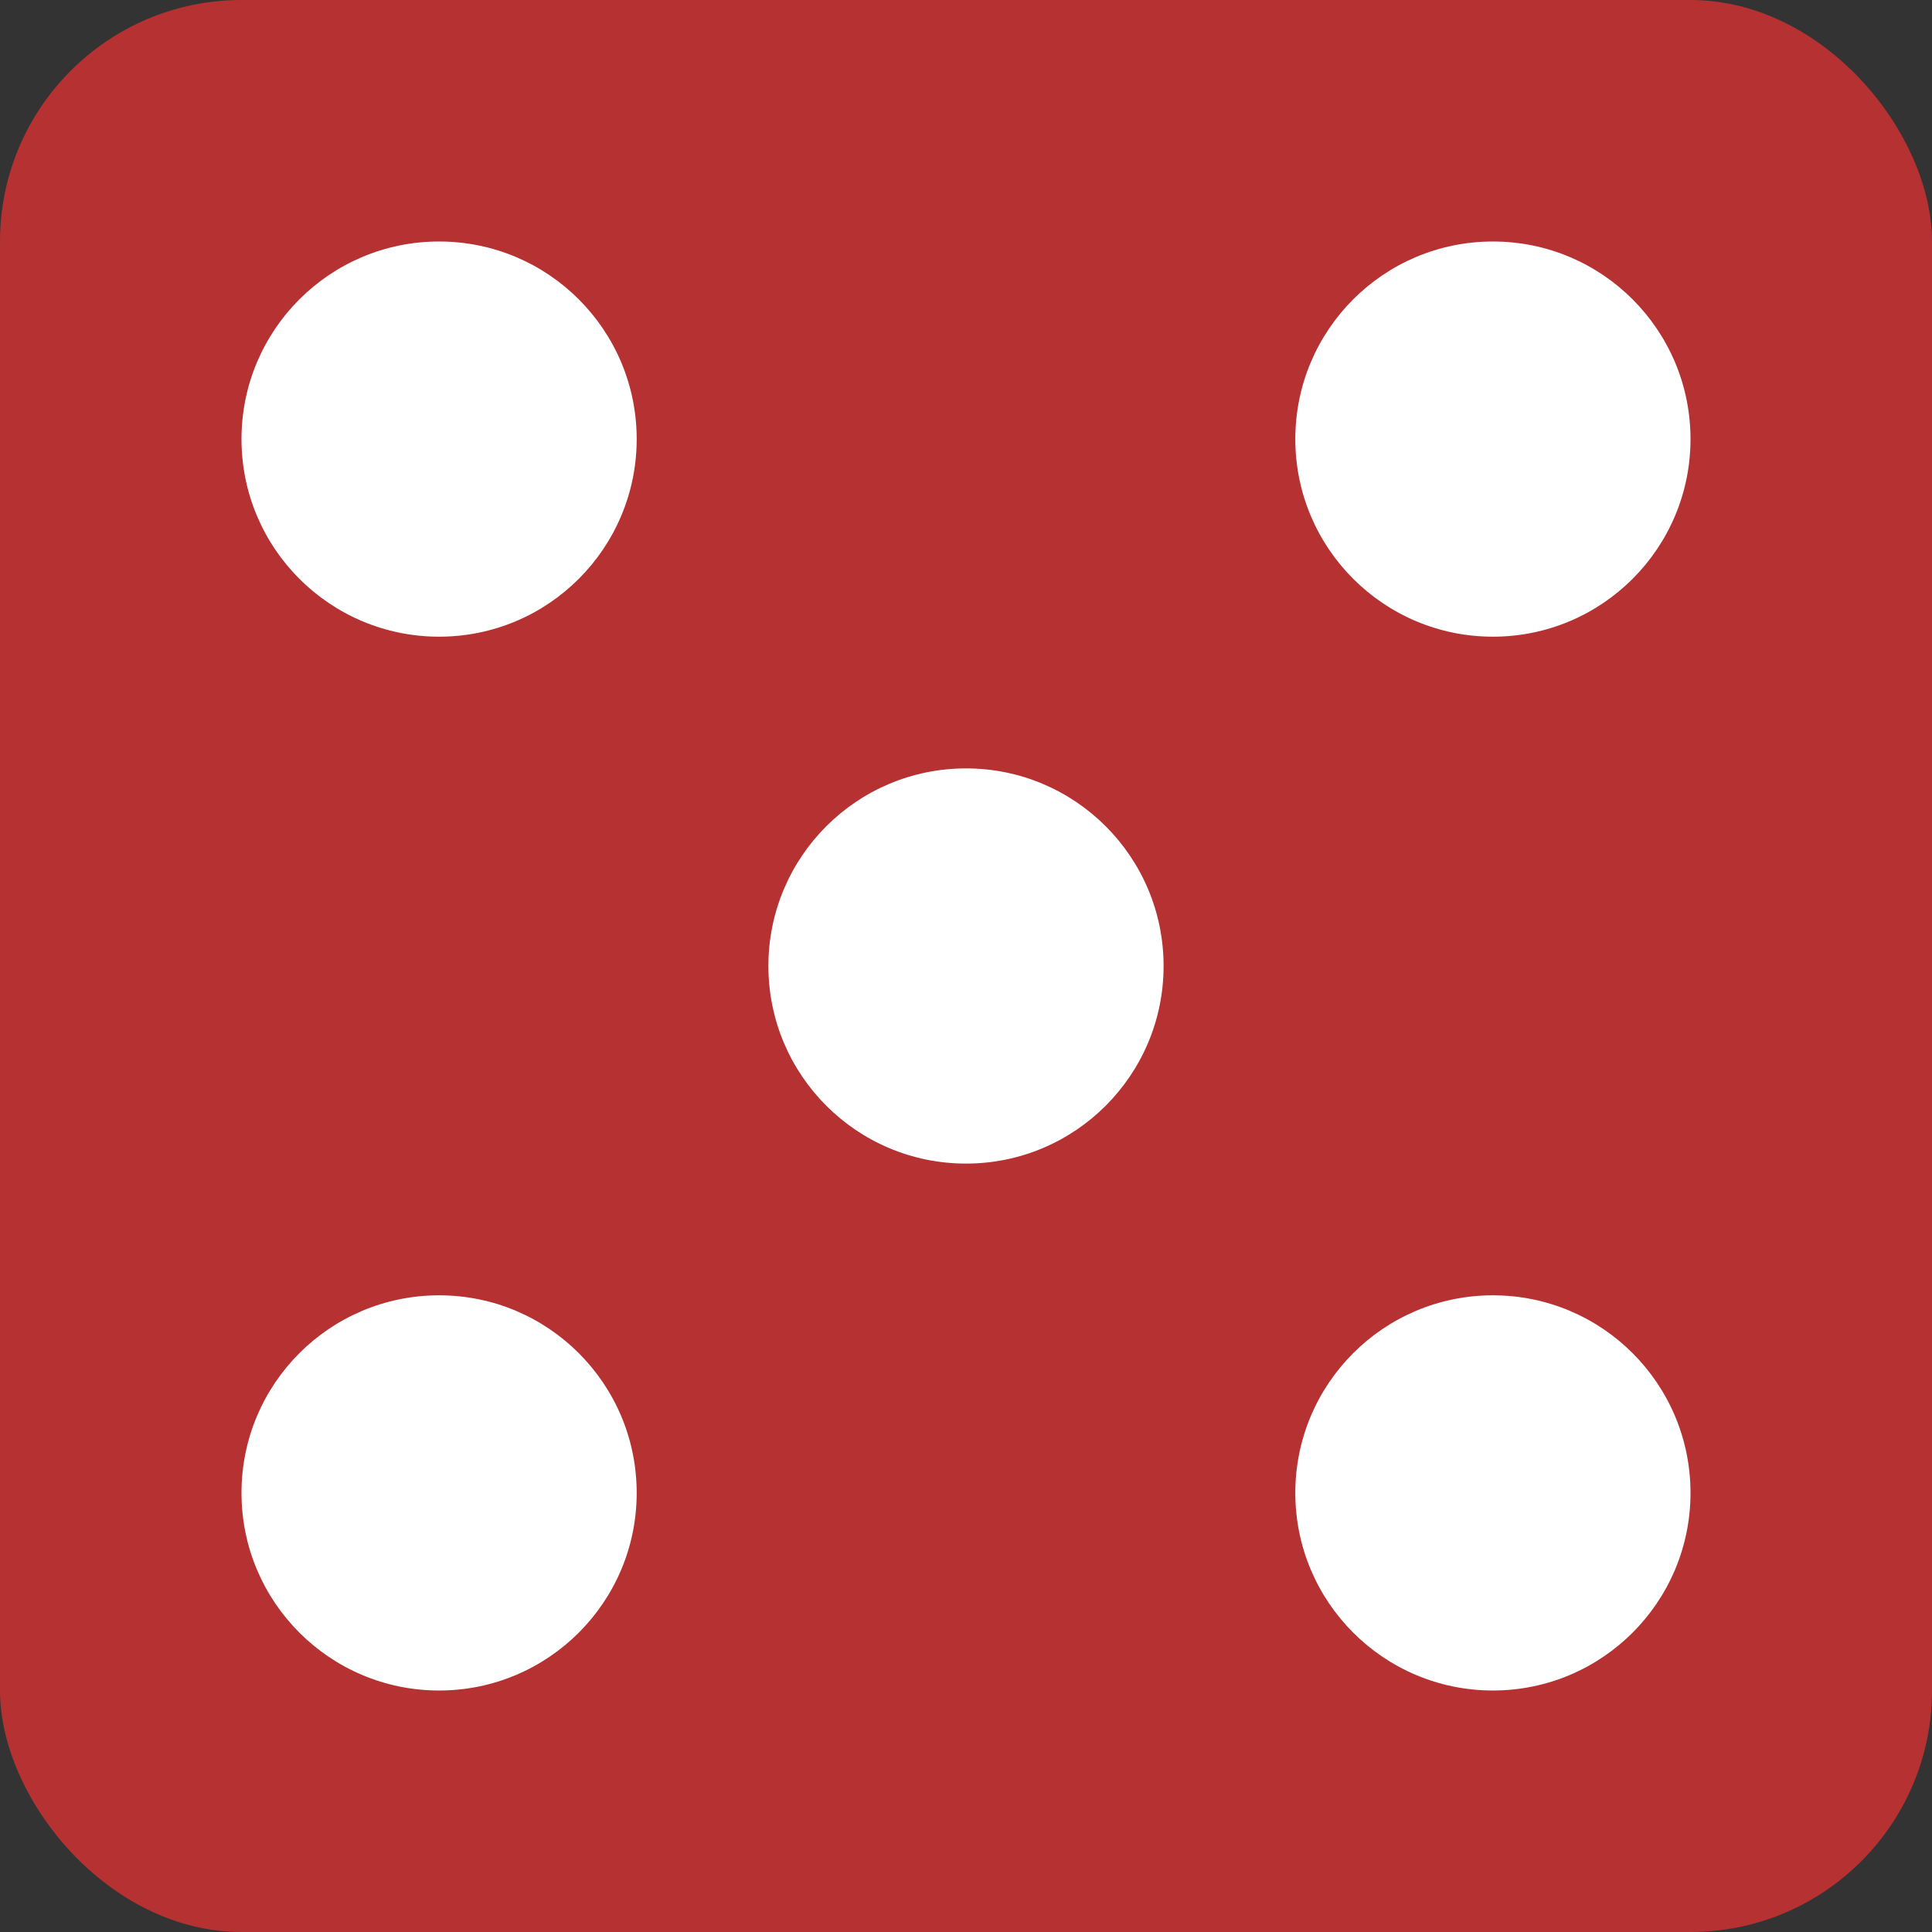 <?xml version="1.0" encoding="UTF-8" standalone="no"?>
<svg
   xmlns:dc="http://purl.org/dc/elements/1.1/"
   xmlns:cc="http://creativecommons.org/ns#"
   xmlns:rdf="http://www.w3.org/1999/02/22-rdf-syntax-ns#"
   xmlns:svg="http://www.w3.org/2000/svg"
   xmlns="http://www.w3.org/2000/svg"
   width="512"
   height="512"
   viewBox="0 0 135.467 135.467"
   version="1.1"
   id="svg8">
  <rect x="0" y="0" width="135.467" height="135.467" fill="#333333" stroke="none"/>
  <defs
     id="defs2" />
  <g
     id="layer1">
    <rect
       style="fill:#b63131;fill-opacity:1;stroke-width:1.588"
       id="rect878"
       width="135.467"
       height="135.467"
       x="1.0658141e-14"
       y="1.0658141e-14"
       rx="16.933"
       ry="16.933" />
    <circle
       style="fill:#ffffff;stroke-width:1.299"
       id="circle841"
       cx="30.788"
       cy="30.788"
       r="13.855" />
    <circle
       style="fill:#ffffff;stroke-width:1.299"
       id="circle851"
       cx="30.788"
       cy="104.679"
       r="13.855" />
    <circle
       style="fill:#ffffff;stroke-width:1.299"
       id="circle853"
       cx="104.679"
       cy="104.679"
       r="13.855" />
    <circle
       style="fill:#ffffff;stroke-width:1.299"
       id="circle855"
       cx="104.679"
       cy="30.788"
       r="13.855" />
    <circle
       style="fill:#ffffff;stroke-width:1.299"
       id="circle857"
       cx="67.733"
       cy="67.733"
       r="13.855" />
  </g>
</svg>

